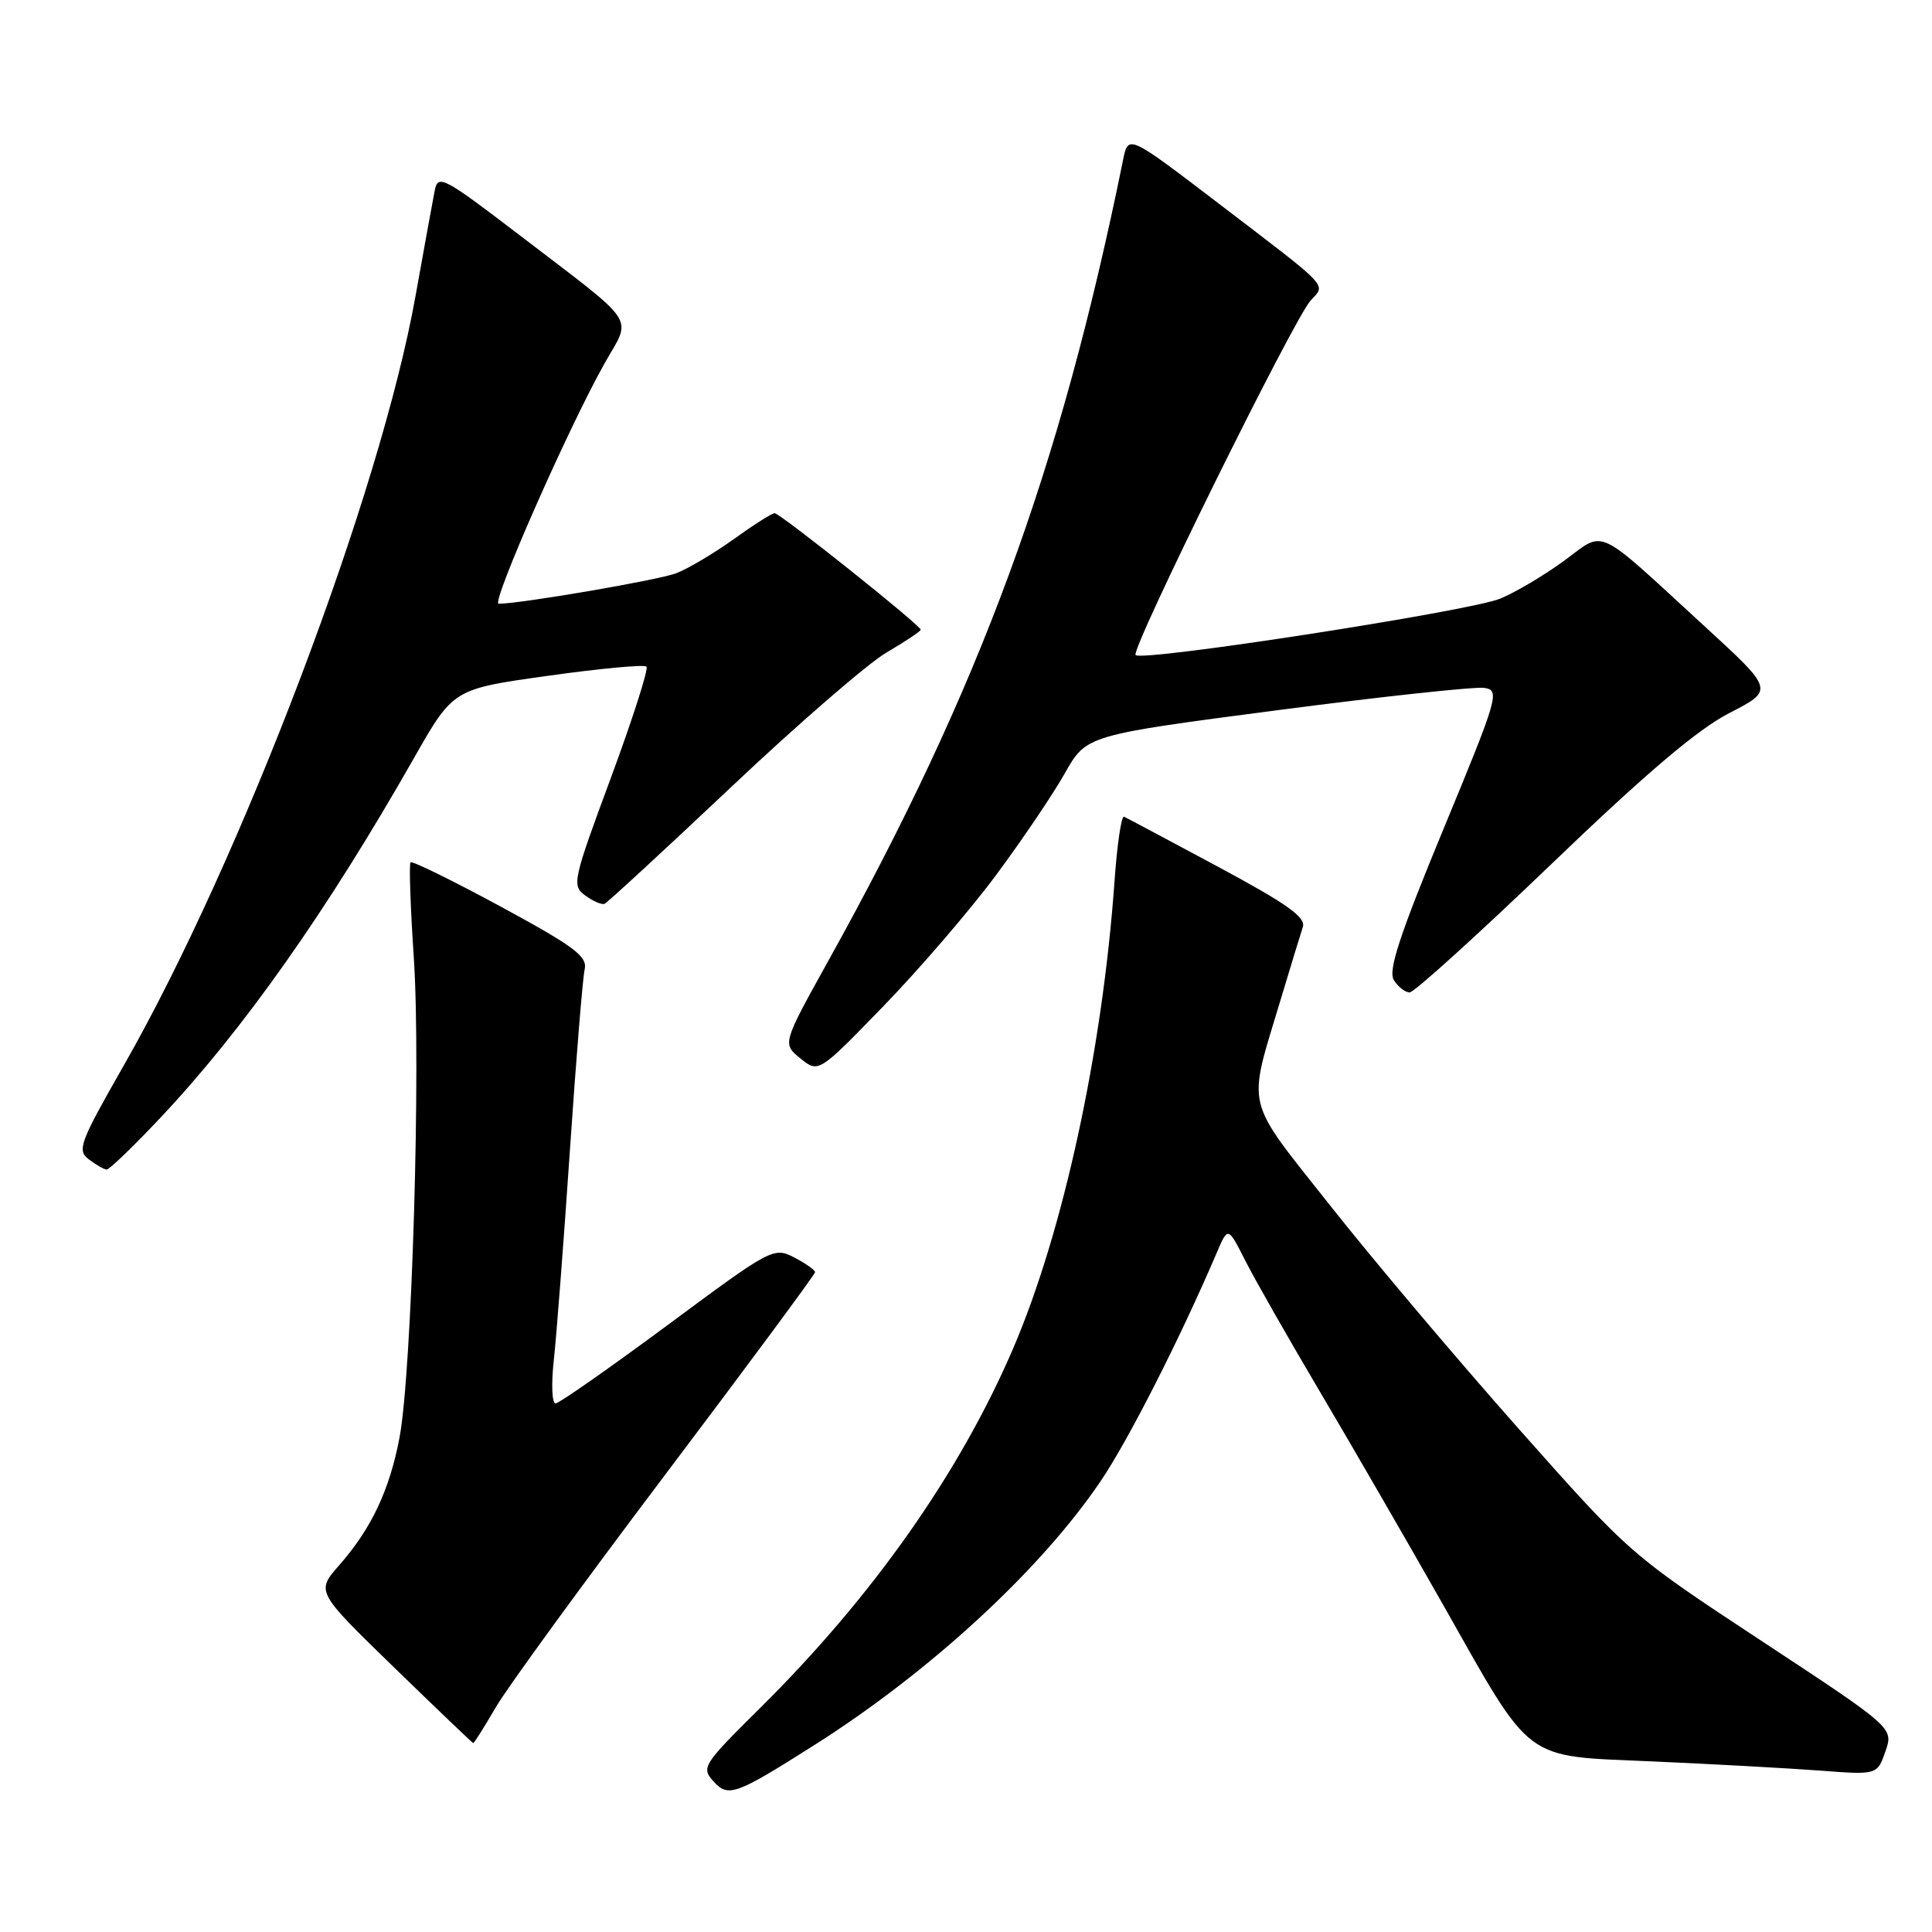 <?xml version="1.0" encoding="UTF-8" standalone="no"?>
<!DOCTYPE svg PUBLIC "-//W3C//DTD SVG 1.1//EN" "http://www.w3.org/Graphics/SVG/1.1/DTD/svg11.dtd" >
<svg xmlns="http://www.w3.org/2000/svg" xmlns:xlink="http://www.w3.org/1999/xlink" version="1.1" viewBox="0 0 256 256">
 <g >
 <path fill="currentColor"
d=" M 107.86 231.26 C 123.21 221.54 137.93 207.98 145.86 196.23 C 149.54 190.79 156.37 177.35 161.22 166.01 C 162.71 162.51 162.71 162.51 164.99 167.01 C 166.24 169.48 170.72 177.35 174.95 184.50 C 179.18 191.65 186.43 204.20 191.07 212.38 C 203.24 233.88 201.57 232.62 219.04 233.40 C 226.99 233.75 236.93 234.30 241.12 234.61 C 248.74 235.19 248.74 235.19 249.83 232.07 C 250.91 228.95 250.91 228.95 233.47 217.47 C 216.04 205.99 216.01 205.97 201.32 189.42 C 193.24 180.31 182.00 167.01 176.35 159.86 C 164.76 145.20 165.26 147.23 169.68 132.50 C 171.00 128.10 172.33 123.75 172.63 122.84 C 173.06 121.55 170.56 119.77 161.38 114.84 C 154.88 111.35 149.28 108.37 148.94 108.22 C 148.59 108.06 148.02 111.91 147.68 116.77 C 146.07 139.36 140.86 163.33 134.19 178.81 C 127.10 195.26 115.60 211.58 100.72 226.32 C 93.14 233.82 92.89 234.22 94.53 236.03 C 96.49 238.20 97.43 237.87 107.86 231.26 Z  M 65.68 226.25 C 67.19 223.64 77.34 209.71 88.22 195.30 C 99.10 180.88 108.00 168.86 108.00 168.57 C 108.00 168.29 106.76 167.41 105.24 166.62 C 102.52 165.22 102.21 165.38 88.49 175.56 C 80.79 181.26 74.10 185.94 73.62 185.96 C 73.14 185.98 73.03 183.41 73.38 180.25 C 73.73 177.09 74.69 164.60 75.51 152.50 C 76.33 140.40 77.21 129.58 77.47 128.46 C 77.86 126.73 76.16 125.45 66.37 120.14 C 60.00 116.69 54.62 114.05 54.40 114.26 C 54.19 114.48 54.38 120.16 54.83 126.89 C 55.79 141.12 54.58 181.76 52.94 190.48 C 51.62 197.44 49.21 202.56 44.93 207.42 C 41.88 210.90 41.88 210.90 52.19 220.92 C 57.86 226.42 62.59 230.95 62.71 230.97 C 62.82 230.98 64.16 228.86 65.68 226.25 Z  M 21.14 148.23 C 32.19 136.52 43.32 120.74 54.88 100.40 C 60.06 91.30 60.06 91.30 72.59 89.55 C 79.49 88.58 85.37 88.03 85.66 88.33 C 85.96 88.62 83.83 95.26 80.94 103.08 C 75.89 116.71 75.75 117.35 77.55 118.66 C 78.58 119.41 79.72 119.91 80.10 119.76 C 80.47 119.62 88.01 112.66 96.86 104.31 C 105.71 95.95 114.98 87.92 117.47 86.46 C 119.96 85.00 122.00 83.64 122.00 83.44 C 122.00 82.86 103.36 68.00 102.64 68.00 C 102.29 68.00 99.85 69.55 97.21 71.45 C 94.57 73.34 91.14 75.37 89.60 75.96 C 87.22 76.87 68.96 80.00 66.07 80.00 C 65.03 80.00 75.36 56.56 80.13 48.11 C 83.72 41.75 84.79 43.36 68.78 31.11 C 58.80 23.48 58.03 23.07 57.61 25.21 C 57.36 26.47 56.22 32.75 55.07 39.16 C 50.41 65.32 32.06 113.74 16.40 141.18 C 10.55 151.43 10.18 152.42 11.77 153.62 C 12.72 154.35 13.78 154.95 14.13 154.97 C 14.47 154.99 17.63 151.96 21.14 148.23 Z  M 131.98 115.96 C 135.43 111.31 139.54 105.23 141.10 102.46 C 143.95 97.42 143.95 97.42 169.24 94.11 C 183.15 92.29 195.51 90.96 196.70 91.15 C 198.76 91.48 198.51 92.35 191.26 109.87 C 185.44 123.94 183.91 128.63 184.69 129.87 C 185.26 130.77 186.20 131.50 186.79 131.50 C 187.38 131.50 195.82 123.85 205.56 114.50 C 218.14 102.42 224.97 96.62 229.17 94.47 C 235.08 91.43 235.08 91.43 225.85 82.97 C 211.14 69.47 212.80 70.24 207.24 74.31 C 204.63 76.22 200.83 78.48 198.79 79.32 C 194.80 80.98 151.37 87.70 150.47 86.80 C 149.78 86.11 171.38 42.35 173.65 39.84 C 175.69 37.58 176.51 38.45 161.50 26.98 C 149.50 17.82 149.50 17.82 148.82 21.16 C 140.42 62.46 129.88 91.10 109.71 127.40 C 103.66 138.30 103.66 138.30 106.06 140.25 C 108.46 142.19 108.46 142.19 117.08 133.30 C 121.82 128.41 128.53 120.61 131.98 115.96 Z "/>
</g>
</svg>